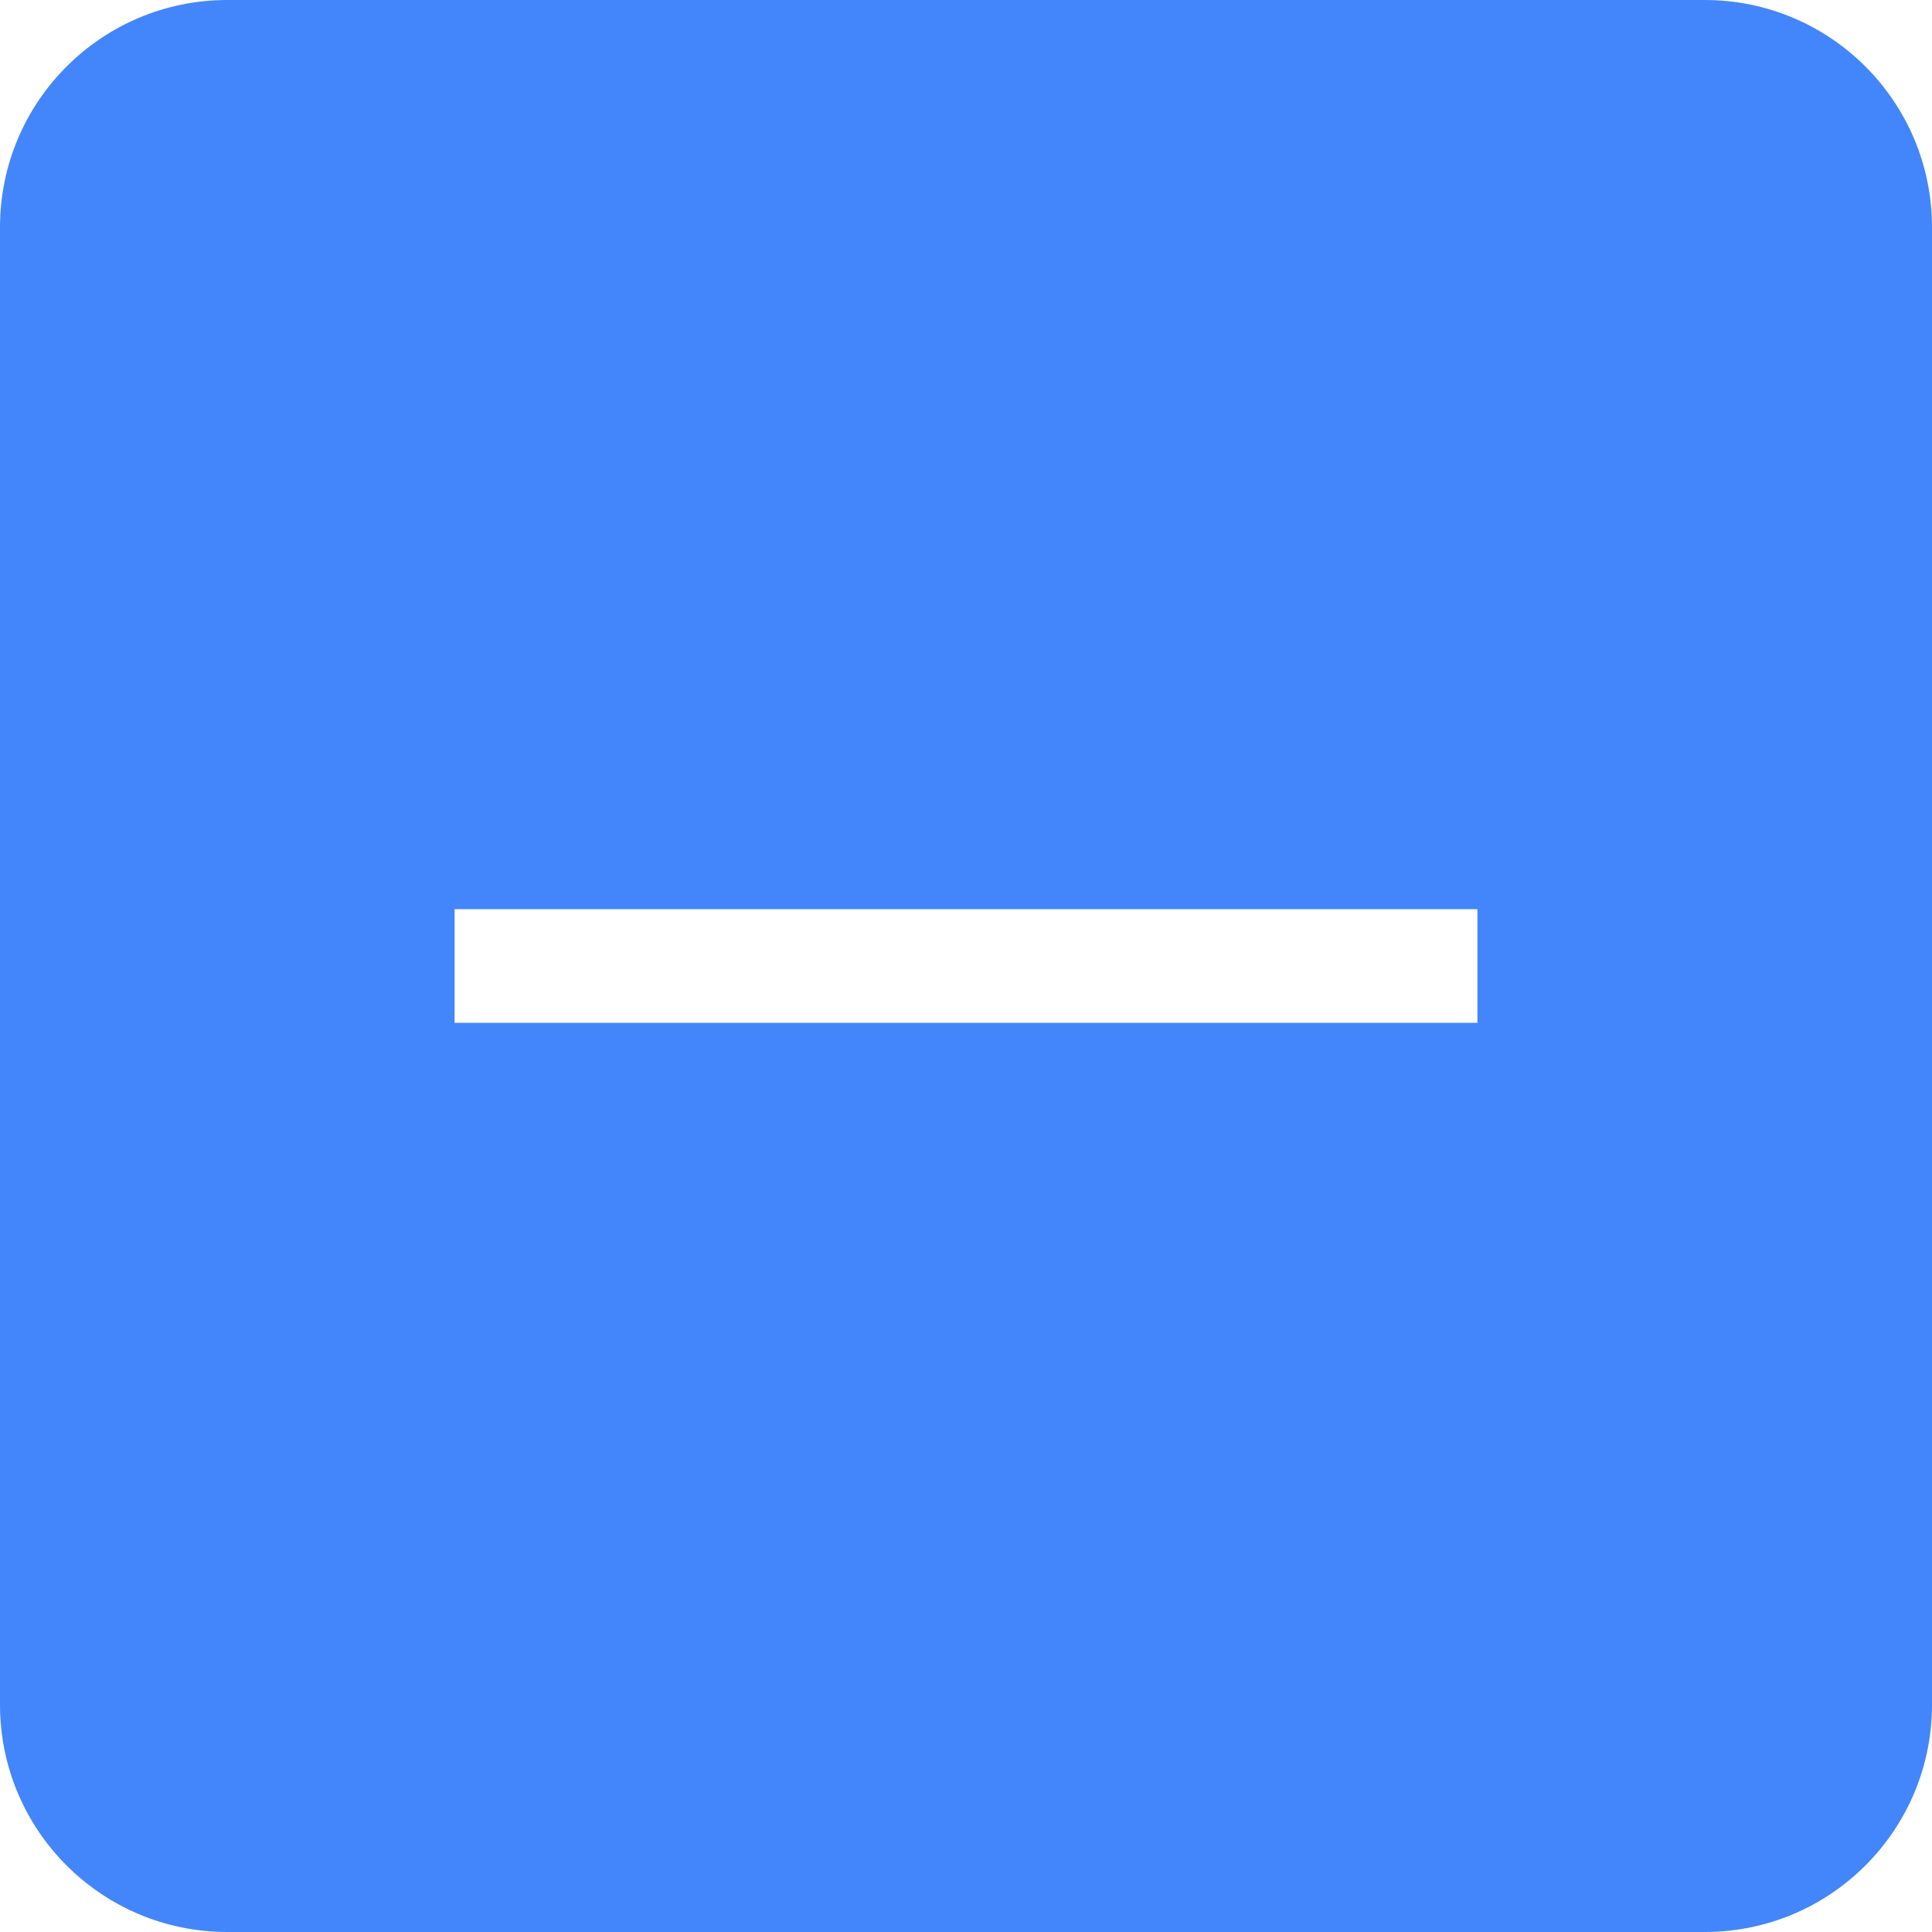 <?xml version="1.0" encoding="UTF-8"?>
<svg width="17px" height="17px" viewBox="0 0 17 17" version="1.1" xmlns="http://www.w3.org/2000/svg" xmlns:xlink="http://www.w3.org/1999/xlink">
    <!-- Generator: Sketch 61 (89581) - https://sketch.com -->
    <title>-</title>
    <desc>Created with Sketch.</desc>
    <g id="Page-1" stroke="none" stroke-width="1" fill="none" fill-rule="evenodd">
        <g id="-" fill="#4386FC">
            <path d="M15,0 C16.105,-2.02906125e-16 17,0.895 17,2 L17,15 C17,16.105 16.105,17 15,17 L2,17 C0.895,17 1.3527075e-16,16.105 0,15 L0,2 C-1.3527075e-16,0.895 0.895,2.02906125e-16 2,0 L15,0 Z M13,8 L4,8 L4,9 L13,9 L13,8 Z" id="形状结合"></path>
        </g>
    </g>
</svg>